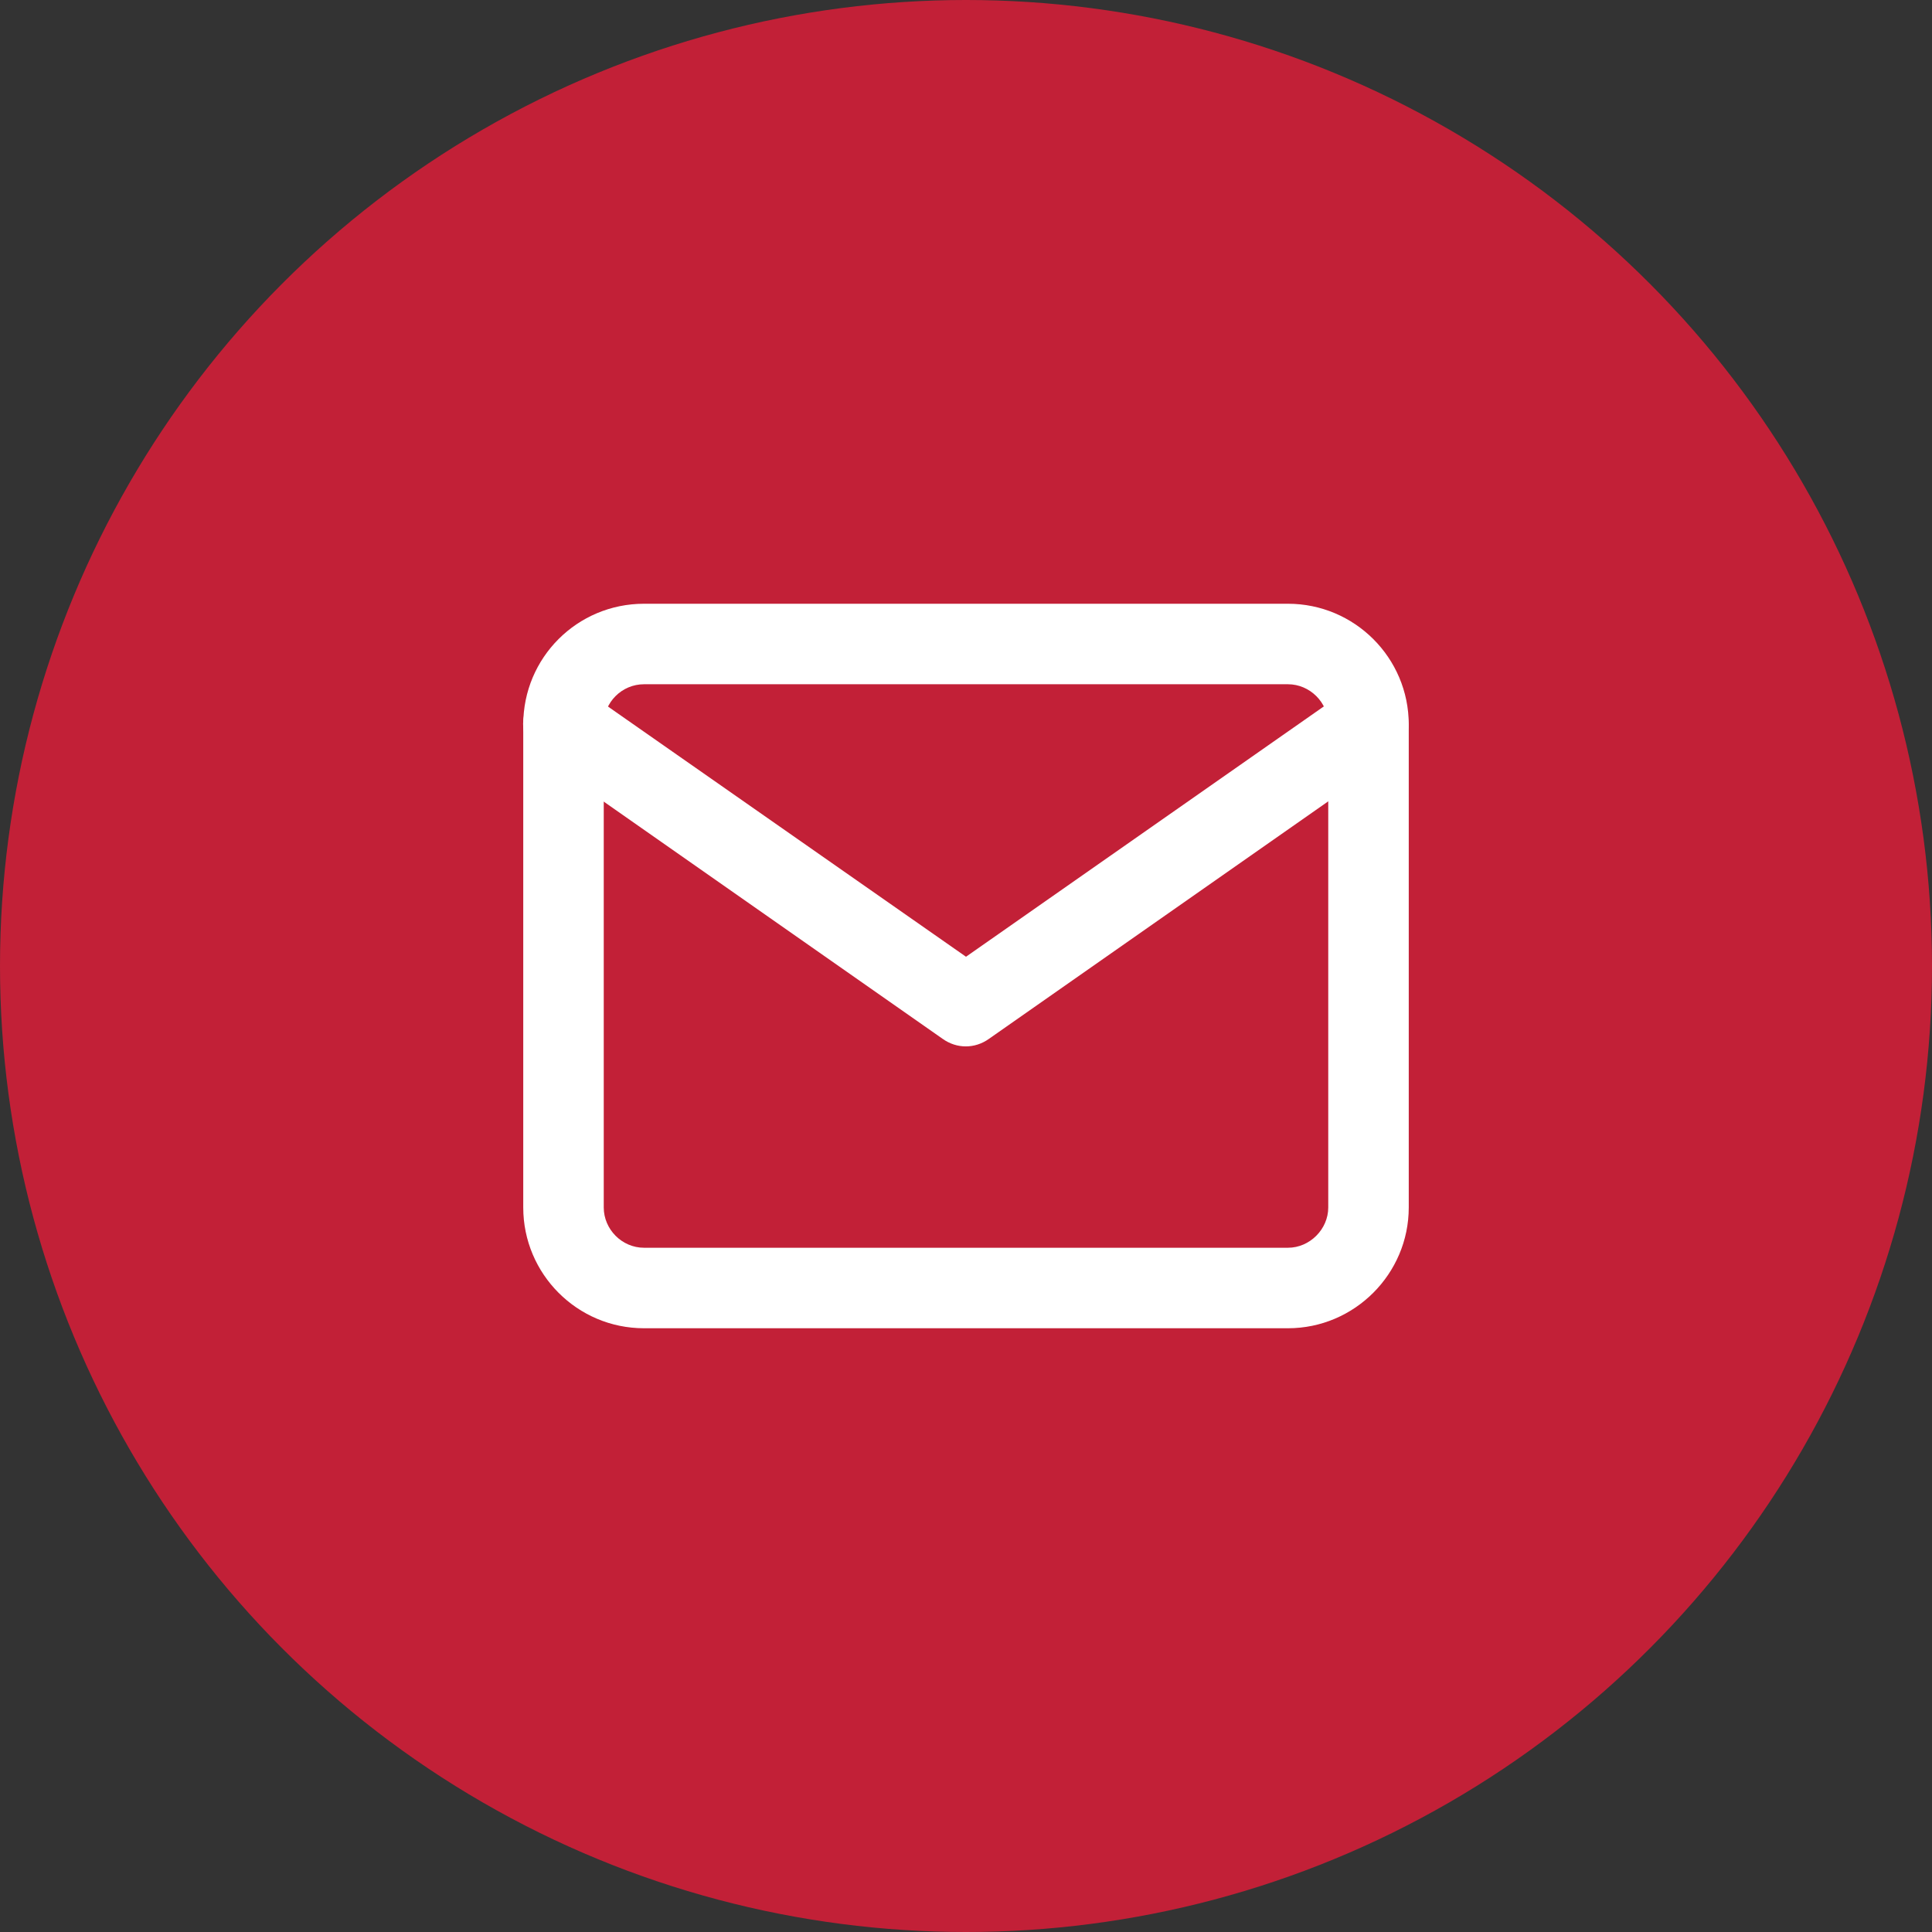 <svg width="48" height="48" viewBox="0 0 48 48" fill="none" xmlns="http://www.w3.org/2000/svg" xmlns:xlink="http://www.w3.org/1999/xlink">
	<rect x="0" y="0" width="48" height="48" fill="#333333" stroke="none"/>
	<desc>
			Created with Pixso.
	</desc>
	<defs>
		<clipPath id="clip79_9679">
			<rect id="Icon/mail" width="24" height="24" transform="translate(12 12)" fill="white" fill-opacity="0"/>
		</clipPath>
	</defs>
	<rect id="big icon" width="48" height="48" fill="#FFFFFF" fill-opacity="0"/>
	<circle id="Ellipse 9" cx="24" cy="24" r="24" fill="#C22037" fill-opacity="1"/>
	<rect id="Icon/mail" width="24" height="24" transform="translate(12 12)" fill="#FFFFFF" fill-opacity="0"/>
	<g clip-path="url(#clip79_9679)">
		<path id="Vector (Stroke)" d="M16 17C15.45 17 15 17.45 15 18L15 30C15 30.54 15.45 31 16 31L32 31C32.54 31 33 30.54 33 30L33 18C33 17.45 32.54 17 32 17L16 17ZM13 18C13 16.34 14.34 15 16 15L32 15C33.65 15 35 16.34 35 18L35 30C35 31.65 33.65 33 32 33L16 33C14.34 33 13 31.65 13 30L13 18Z" fill="#FFFFFF" fill-opacity="1" fill-rule="evenodd"/>
		<path id="Vector (Stroke)" d="M13.18 17.42C13.49 16.97 14.12 16.86 14.57 17.18L24 23.77L33.42 17.18C33.87 16.86 34.5 16.97 34.81 17.42C35.13 17.87 35.02 18.5 34.57 18.81L24.57 25.81C24.22 26.06 23.77 26.06 23.42 25.81L13.42 18.81C12.97 18.5 12.86 17.87 13.18 17.42Z" fill="#FFFFFF" fill-opacity="1" fill-rule="evenodd"/>
	</g>
</svg>
